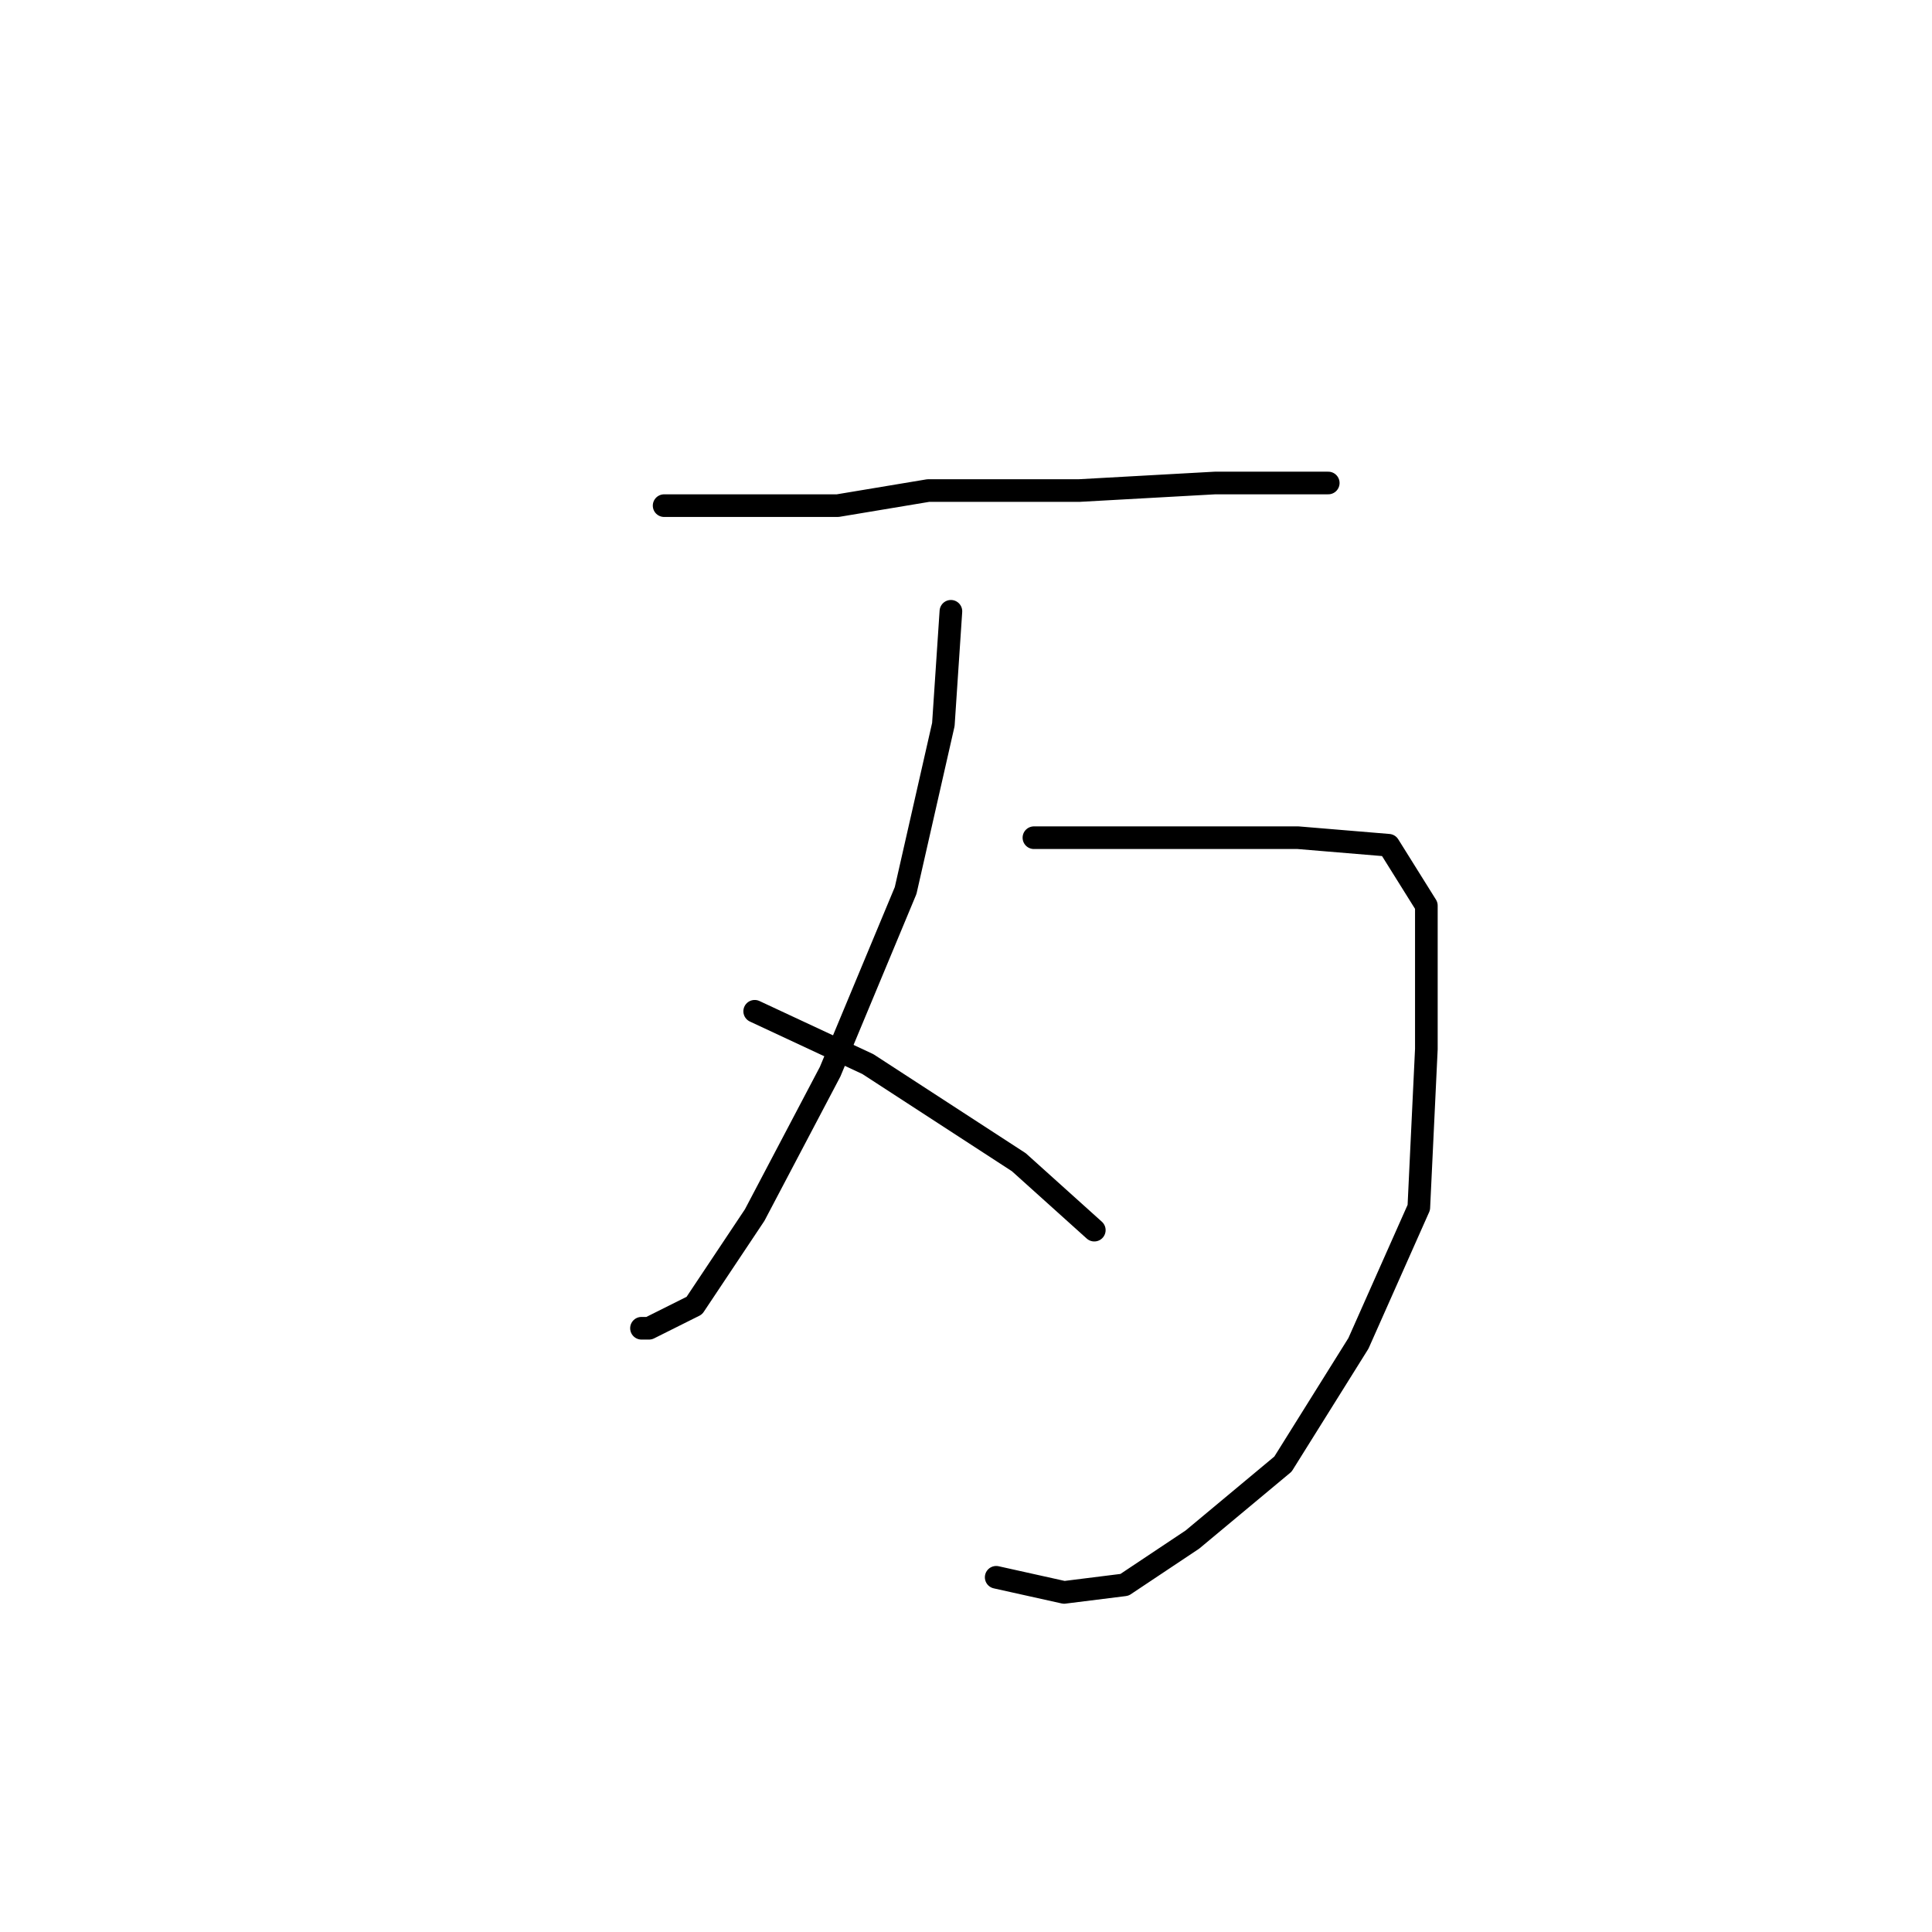 <?xml version="1.0" standalone="no"?>
    <svg width="256" height="256" xmlns="http://www.w3.org/2000/svg" version="1.1">
    <polyline stroke="black" stroke-width="3" stroke-linecap="round" fill="transparent" stroke-linejoin="round" points="88 67 111 67 123 65 143 65 161 64 173 64 176 64 176 64 " />
        <polyline stroke="black" stroke-width="3" stroke-linecap="round" fill="transparent" stroke-linejoin="round" points="126 81 125 96 120 118 110 142 100 161 92 173 86 176 85 176 85 176 " />
        <polyline stroke="black" stroke-width="3" stroke-linecap="round" fill="transparent" stroke-linejoin="round" points="137 111 155 111 172 111 184 112 189 120 189 139 188 160 180 178 170 194 158 204 149 210 141 211 132 209 132 209 " />
        <polyline stroke="black" stroke-width="3" stroke-linecap="round" fill="transparent" stroke-linejoin="round" points="100 134 115 141 135 154 145 163 145 163 " />
        </svg>